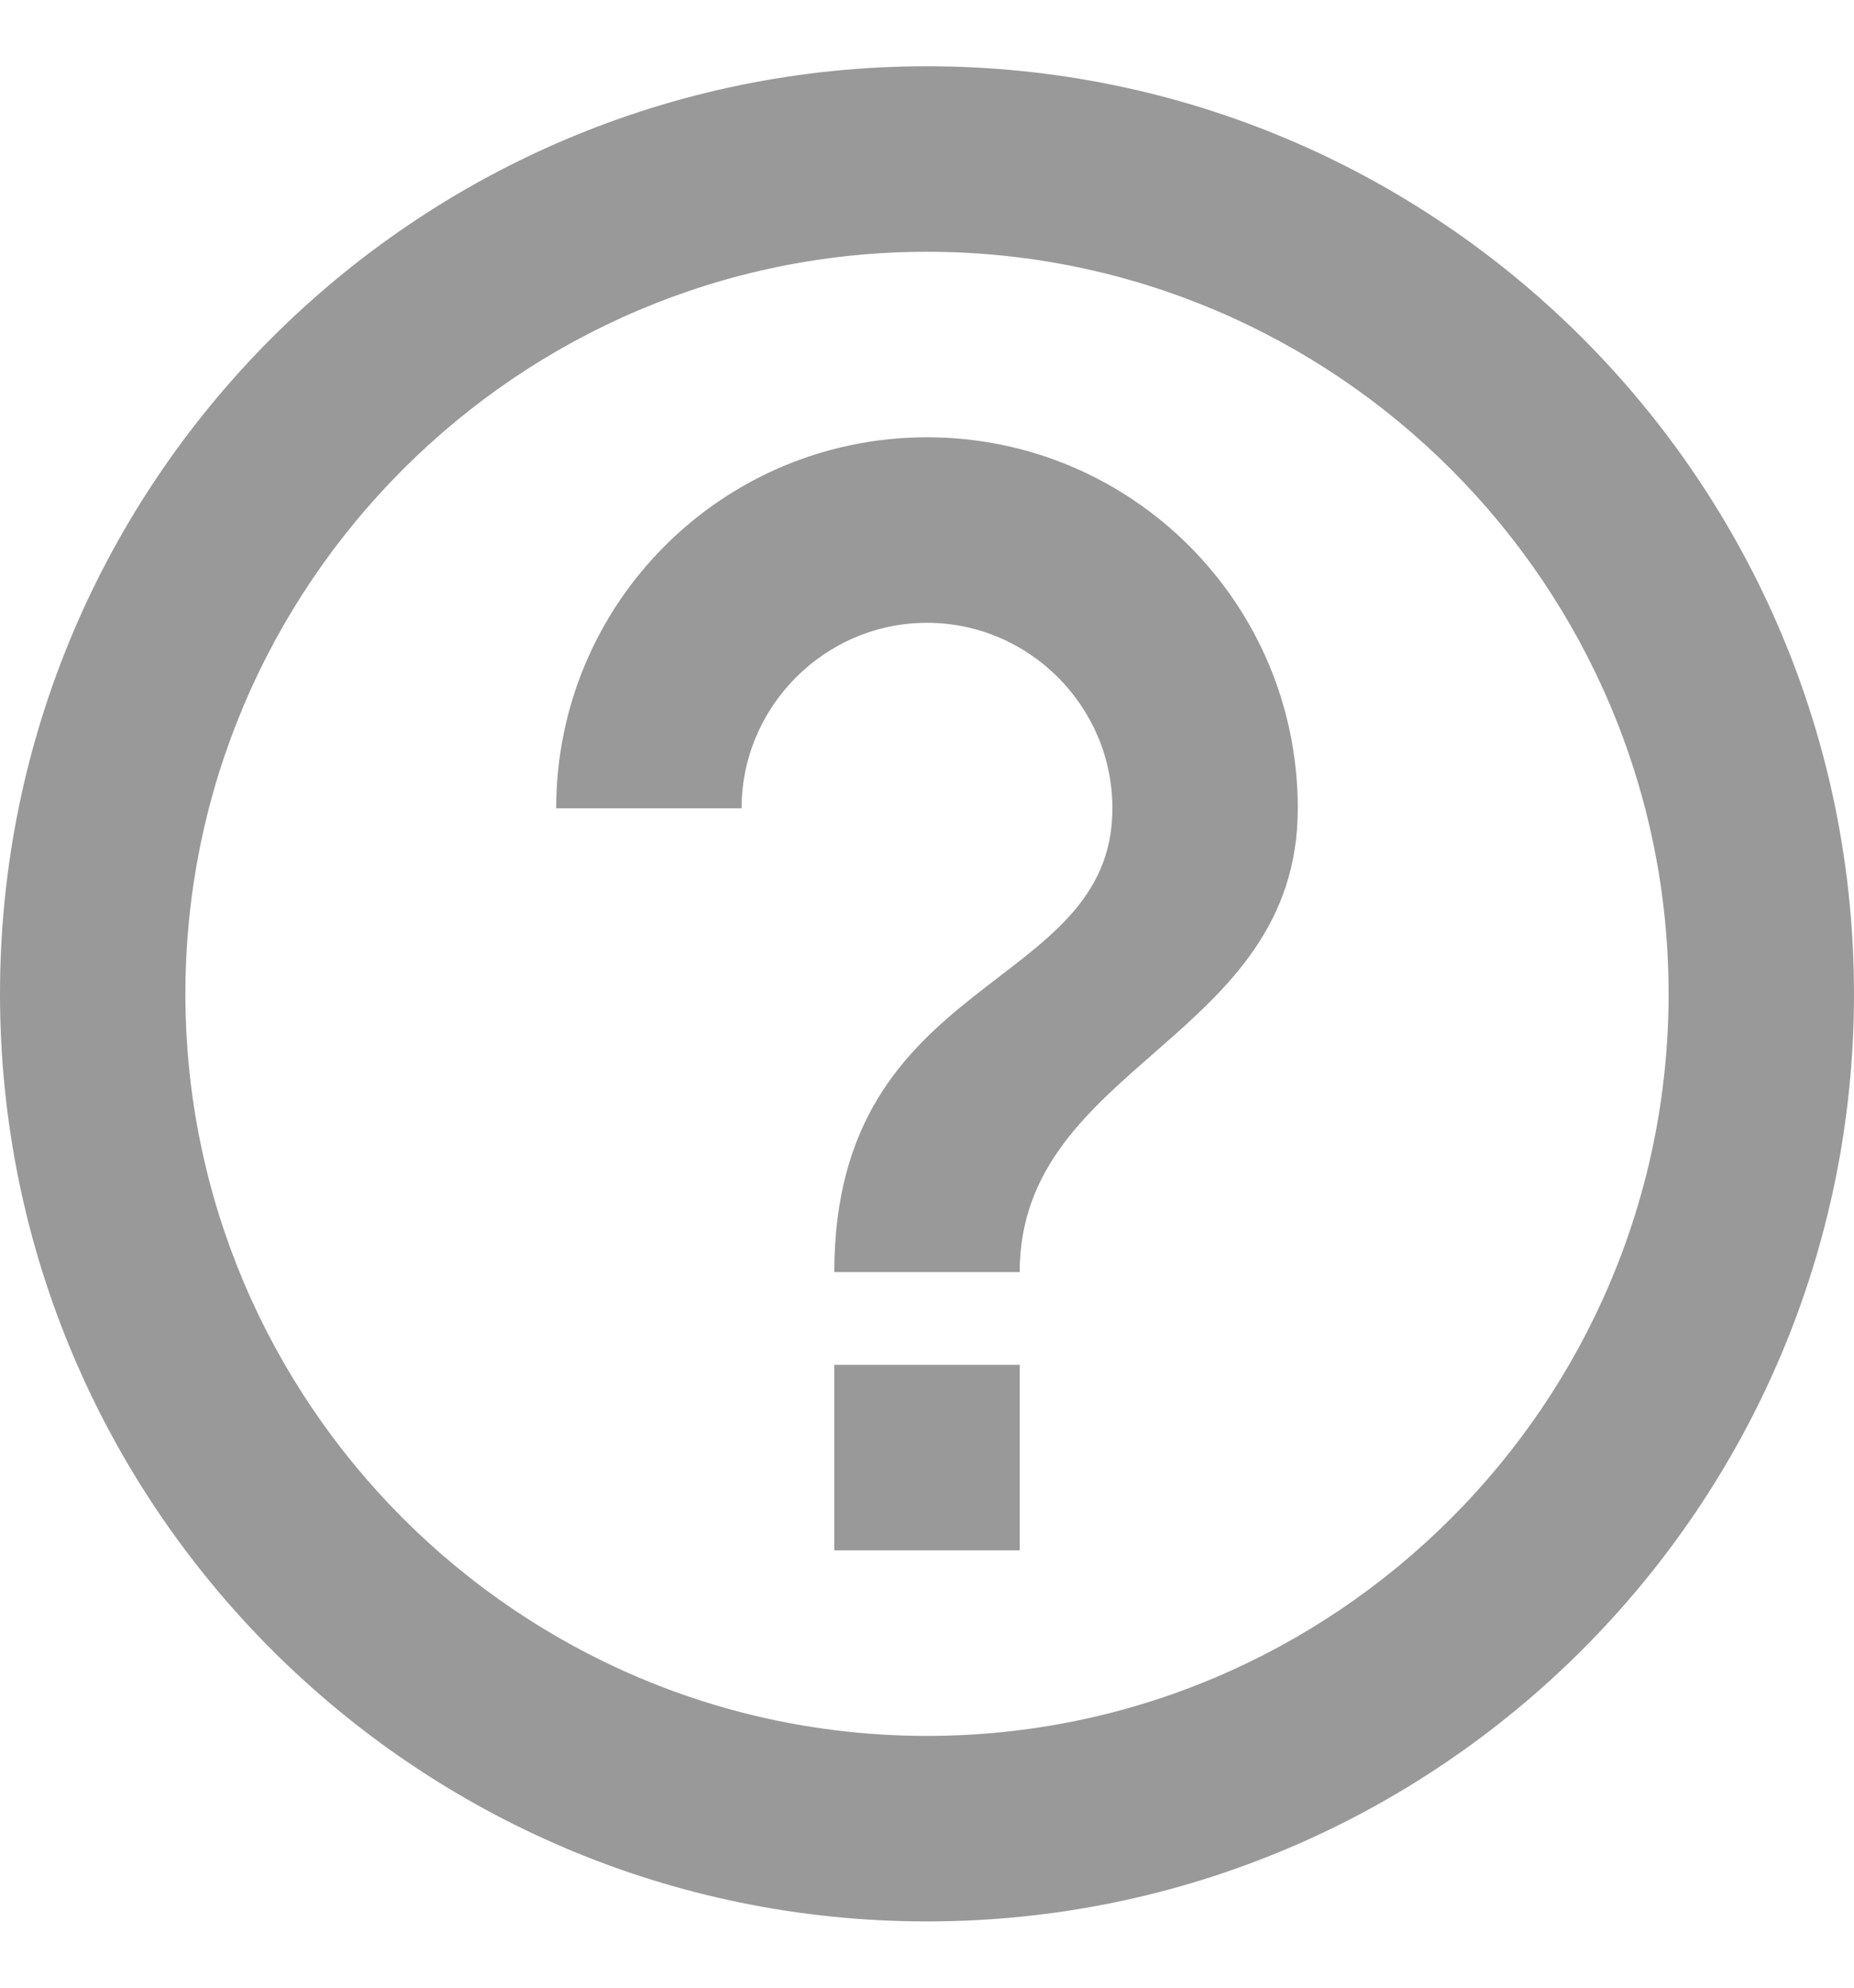 <svg width="14" height="15" viewBox="0 0 14 15" fill="none" xmlns="http://www.w3.org/2000/svg">
<path d="M6.3 11.7H7.7V10.3H6.3V11.7ZM7 0.5C3.136 0.5 0 3.636 0 7.5C0 11.364 3.136 14.5 7 14.5C10.864 14.5 14 11.364 14 7.5C14 3.636 10.864 0.5 7 0.5ZM7 13.1C3.913 13.1 1.4 10.587 1.4 7.5C1.4 4.413 3.913 1.9 7 1.9C10.087 1.9 12.6 4.413 12.6 7.5C12.6 10.587 10.087 13.1 7 13.1ZM7 3.3C5.453 3.3 4.2 4.553 4.2 6.1H5.6C5.6 5.33 6.23 4.7 7 4.7C7.77 4.7 8.4 5.33 8.4 6.1C8.4 7.5 6.3 7.325 6.3 9.6H7.7C7.7 8.025 9.8 7.85 9.8 6.1C9.8 4.553 8.547 3.3 7 3.3Z" fill="#999999"/>
</svg>
